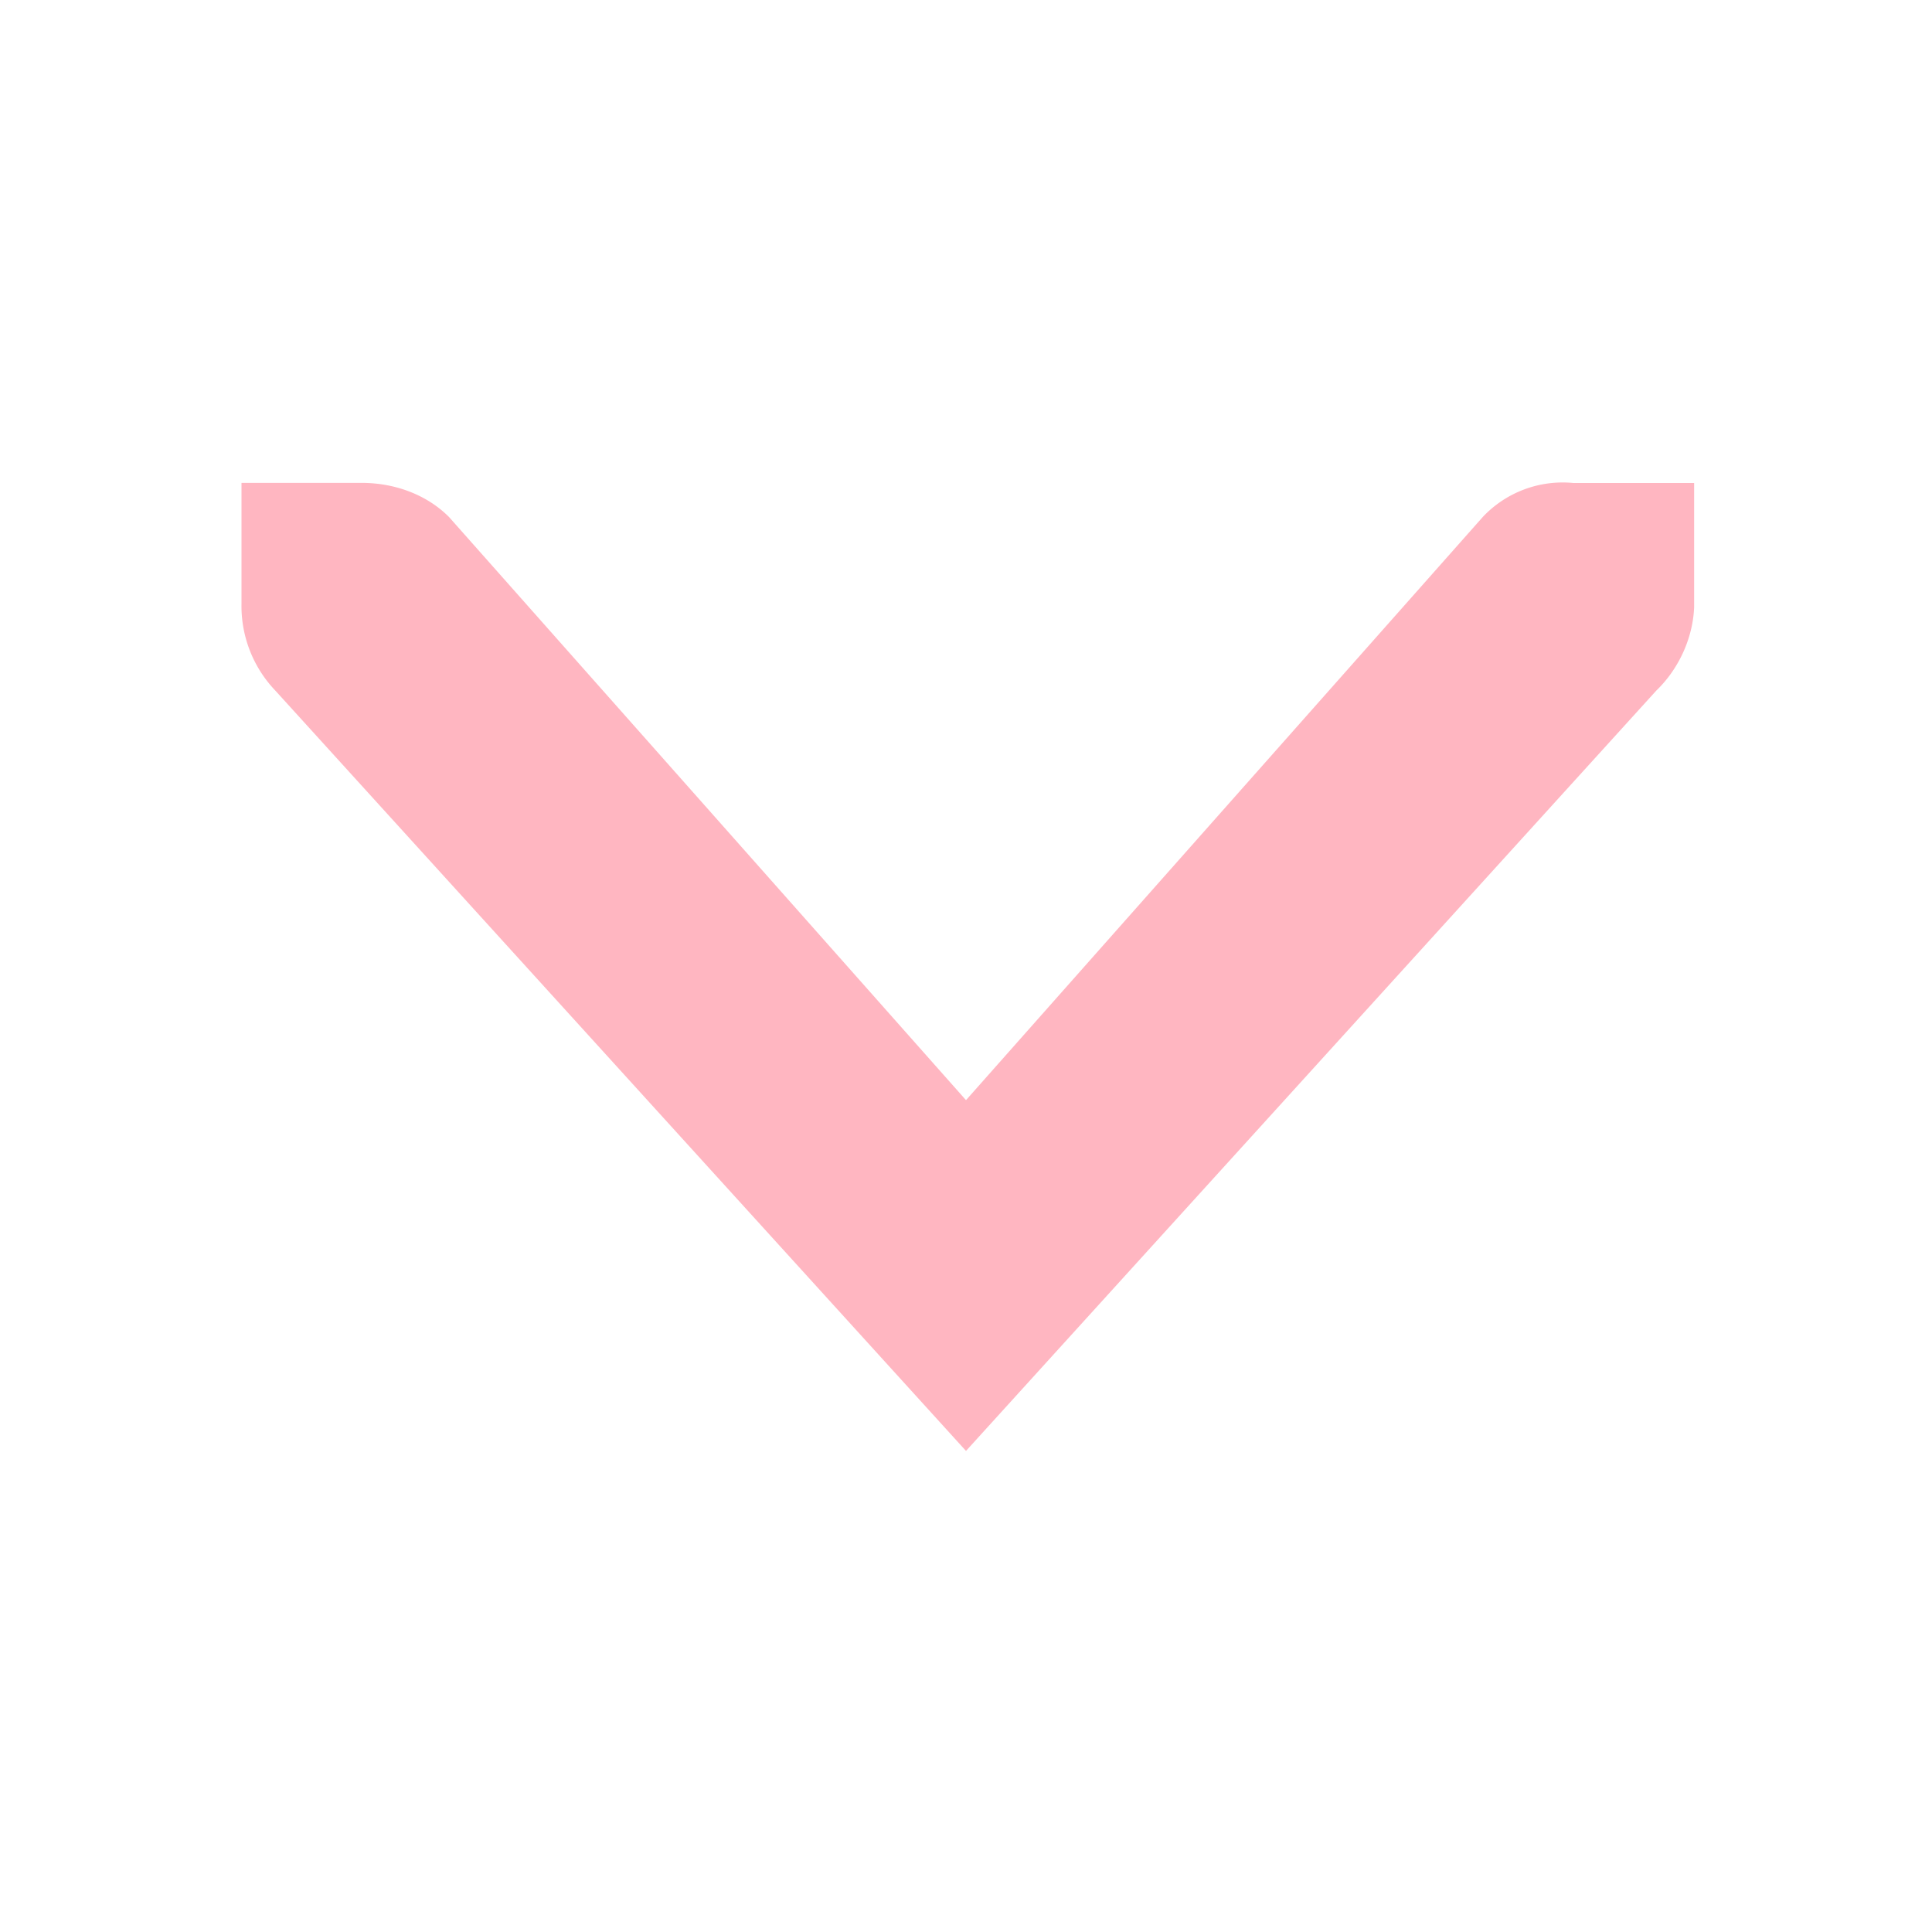 <svg xmlns="http://www.w3.org/2000/svg" width="16" height="16"><path fill="#ffb6c1" d="M195.03 751v1.031c-.011.255-.128.51-.313.688L189 759.016l-5.72-6.297a1.014 1.014 0 0 1-.28-.72v-1h1c.265.001.53.094.718.282l4.282 4.83 4.28-4.83a.909.909 0 0 1 .75-.281z" color="#ffb6c1" style="block-progression:tb;text-indent:0;text-align:start;text-transform:none" transform="translate(-181 -747)"/></svg>